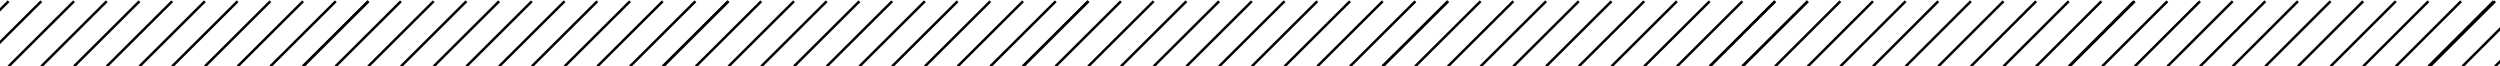 <svg width="3955" height="105" viewBox="0 0 3955 105" fill="none" xmlns="http://www.w3.org/2000/svg">
<path d="M583 2L479.462 105M427.692 105L531.231 2M479.462 2L375.923 105M324.154 105L427.692 2M375.923 2L272.385 105M220.615 105L324.154 2M272.385 2L168.846 105M117.077 105L220.615 2M168.846 2L65.308 105M13.539 105L117.077 2M65.308 2L-38.231 105M-90 105L13.539 2" stroke="black" stroke-width="4"/>
<path d="M3376 2L3272.77 105M3221.15 105L3324.38 2M3272.77 2L3169.54 105M3117.92 105L3221.15 2M3169.54 2L3066.31 105M3014.69 105L3117.92 2M3066.31 2L2963.08 105M2911.46 105L3014.69 2M2963.08 2L2859.85 105M2808.23 105L2911.46 2M2859.85 2L2756.62 105M2705 105L2808.23 2" stroke="black" stroke-width="4"/>
<path d="M1722 2L1618.46 105M1566.69 105L1670.23 2M1618.46 2L1514.92 105M1463.15 105L1566.69 2M1514.92 2L1411.38 105M1359.62 105L1463.15 2M1411.38 2L1307.85 105M1256.08 105L1359.62 2M1307.85 2L1204.31 105M1152.54 105L1256.08 2M1204.31 2L1100.77 105M1049 105L1152.54 2" stroke="black" stroke-width="4"/>
<path d="M4515 2L4411.77 105M4360.15 105L4463.38 2M4411.77 2L4308.54 105M4256.92 105L4360.15 2M4308.54 2L4205.31 105M4153.69 105L4256.92 2M4205.31 2L4102.08 105M4050.46 105L4153.69 2M4102.08 2L3998.85 105M3947.23 105L4050.46 2M3998.85 2L3895.62 105M3844 105L3947.23 2" stroke="black" stroke-width="4"/>
<path d="M1152 2L1048.46 105M996.692 105L1100.23 2M1048.46 2L944.923 105M893.154 105L996.692 2M944.923 2L841.385 105M789.615 105L893.154 2M841.385 2L737.846 105M686.077 105L789.615 2M737.846 2L634.308 105M582.538 105L686.077 2M634.308 2L530.769 105M479 105L582.538 2" stroke="black" stroke-width="4"/>
<path d="M3945 2L3841.77 105M3790.15 105L3893.38 2M3841.77 2L3738.54 105M3686.92 105L3790.15 2M3738.54 2L3635.31 105M3583.69 105L3686.92 2M3635.31 2L3532.08 105M3480.46 105L3583.69 2M3532.08 2L3428.85 105M3377.23 105L3480.46 2M3428.85 2L3325.62 105M3274 105L3377.23 2" stroke="black" stroke-width="4"/>
<path d="M2291 2L2187.46 105M2135.69 105L2239.23 2M2187.46 2L2083.92 105M2032.15 105L2135.69 2M2083.92 2L1980.38 105M1928.62 105L2032.15 2M1980.38 2L1876.85 105M1825.08 105L1928.62 2M1876.85 2L1773.31 105M1721.54 105L1825.08 2M1773.31 2L1669.77 105M1618 105L1721.54 2" stroke="black" stroke-width="4"/>
<path d="M2860 2L2756.46 105M2704.69 105L2808.23 2M2756.46 2L2652.92 105M2601.15 105L2704.69 2M2652.92 2L2549.38 105M2497.62 105L2601.15 2M2549.38 2L2445.85 105M2394.08 105L2497.62 2M2445.85 2L2342.31 105M2290.54 105L2394.08 2M2342.31 2L2238.77 105M2187 105L2290.54 2" stroke="black" stroke-width="4"/>
</svg>
